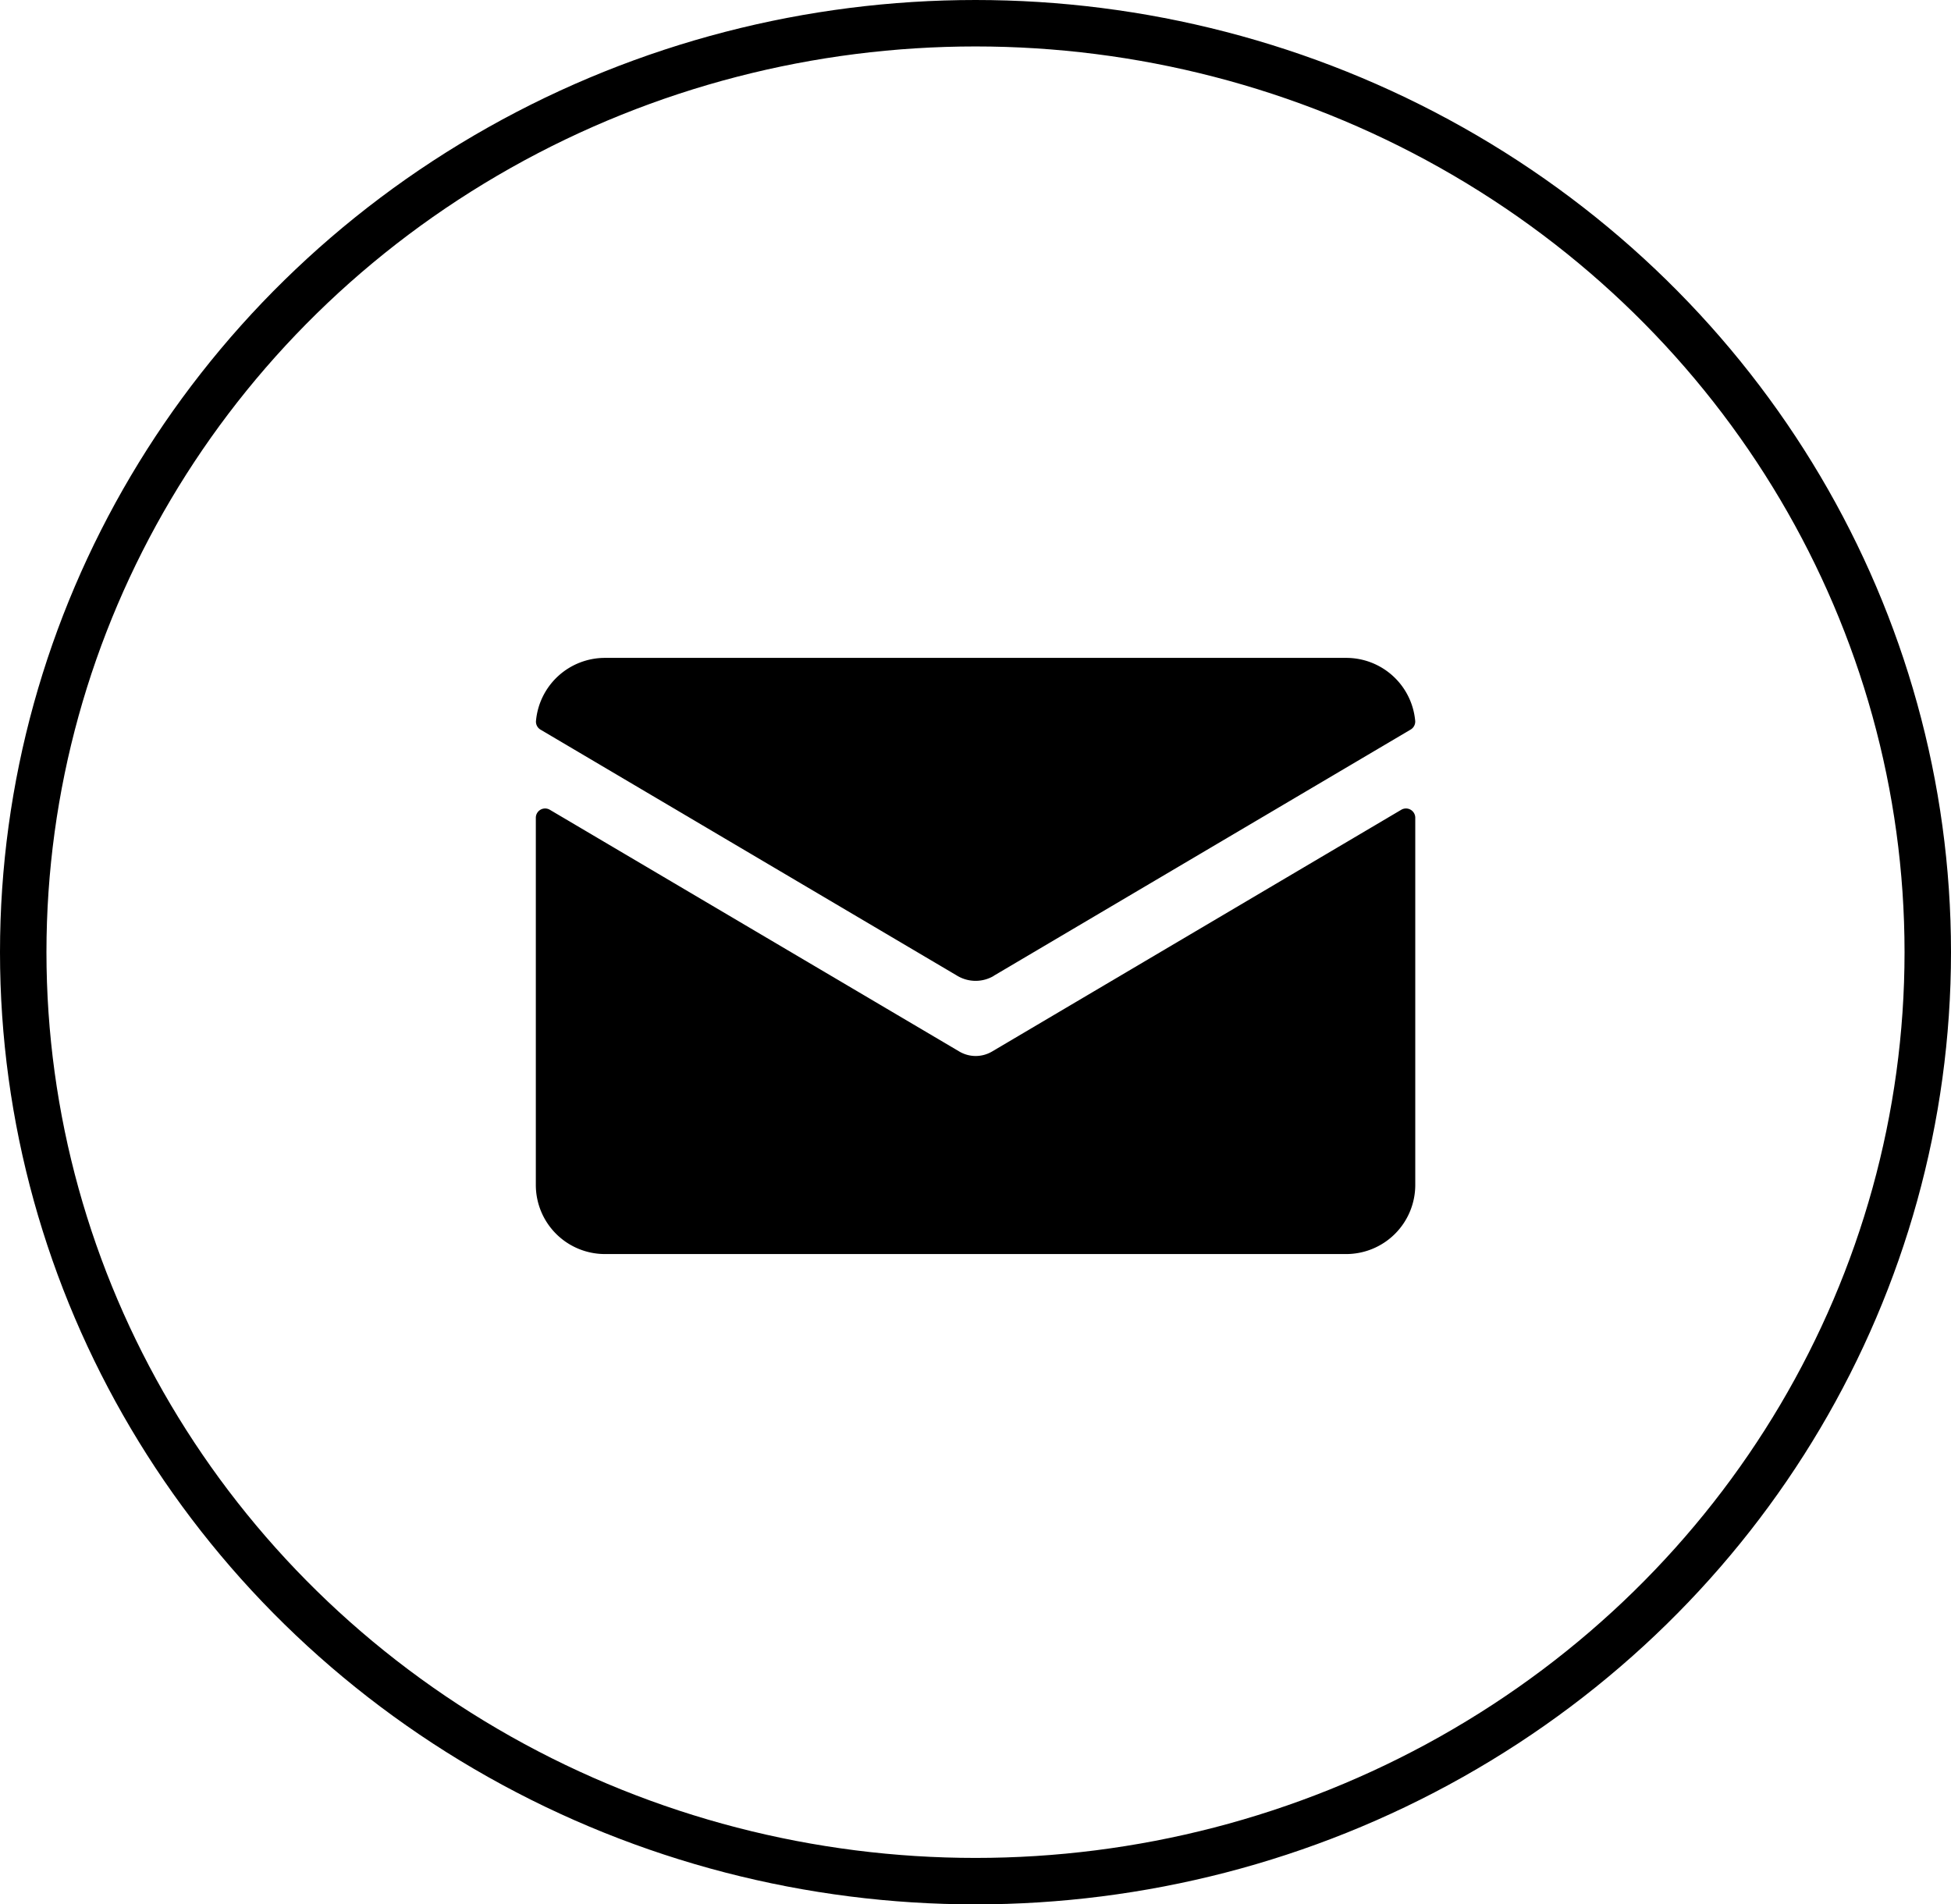 <svg xmlns="http://www.w3.org/2000/svg" xmlns:xlink="http://www.w3.org/1999/xlink" width="42" height="41" viewBox="0 0 42 41">
  <defs>
    <clipPath id="clip-path">
      <rect id="Rectangle_2089" data-name="Rectangle 2089" width="18.933" height="12.836"/>
    </clipPath>
  </defs>
  <g id="Group_8909" data-name="Group 8909" transform="translate(-1207 -738)">
    <g id="Ellipse_1746" data-name="Ellipse 1746" transform="translate(1207 738)" fill="none" stroke="#000" stroke-width="1">
      <ellipse cx="21" cy="20.5" rx="21" ry="20.5" stroke="none"/>
      <ellipse cx="21" cy="20.5" rx="20.5" ry="20" fill="none"/>
    </g>
    <g id="Group_8639" data-name="Group 8639" transform="translate(1218.535 752.164)">
      <g id="Group_8638" data-name="Group 8638" clip-path="url(#clip-path)">
        <path id="Path_23322" data-name="Path 23322" d="M9.819,75.423a.693.693,0,0,1-.7,0L.3,70.216a.2.2,0,0,0-.3.169v7.909a1.488,1.488,0,0,0,1.488,1.488H17.444a1.488,1.488,0,0,0,1.488-1.488V70.385a.2.2,0,0,0-.3-.169Z" transform="translate(0 -66.947)"/>
        <path id="Path_23323" data-name="Path 23323" d="M9.955,6.844l8.973-5.3a.2.2,0,0,0,.1-.183A1.49,1.49,0,0,0,17.541,0H1.585A1.49,1.49,0,0,0,.1,1.363a.2.2,0,0,0,.1.183l8.973,5.3a.77.77,0,0,0,.783,0" transform="translate(-0.097)"/>
      </g>
    </g>
  </g>
</svg>
